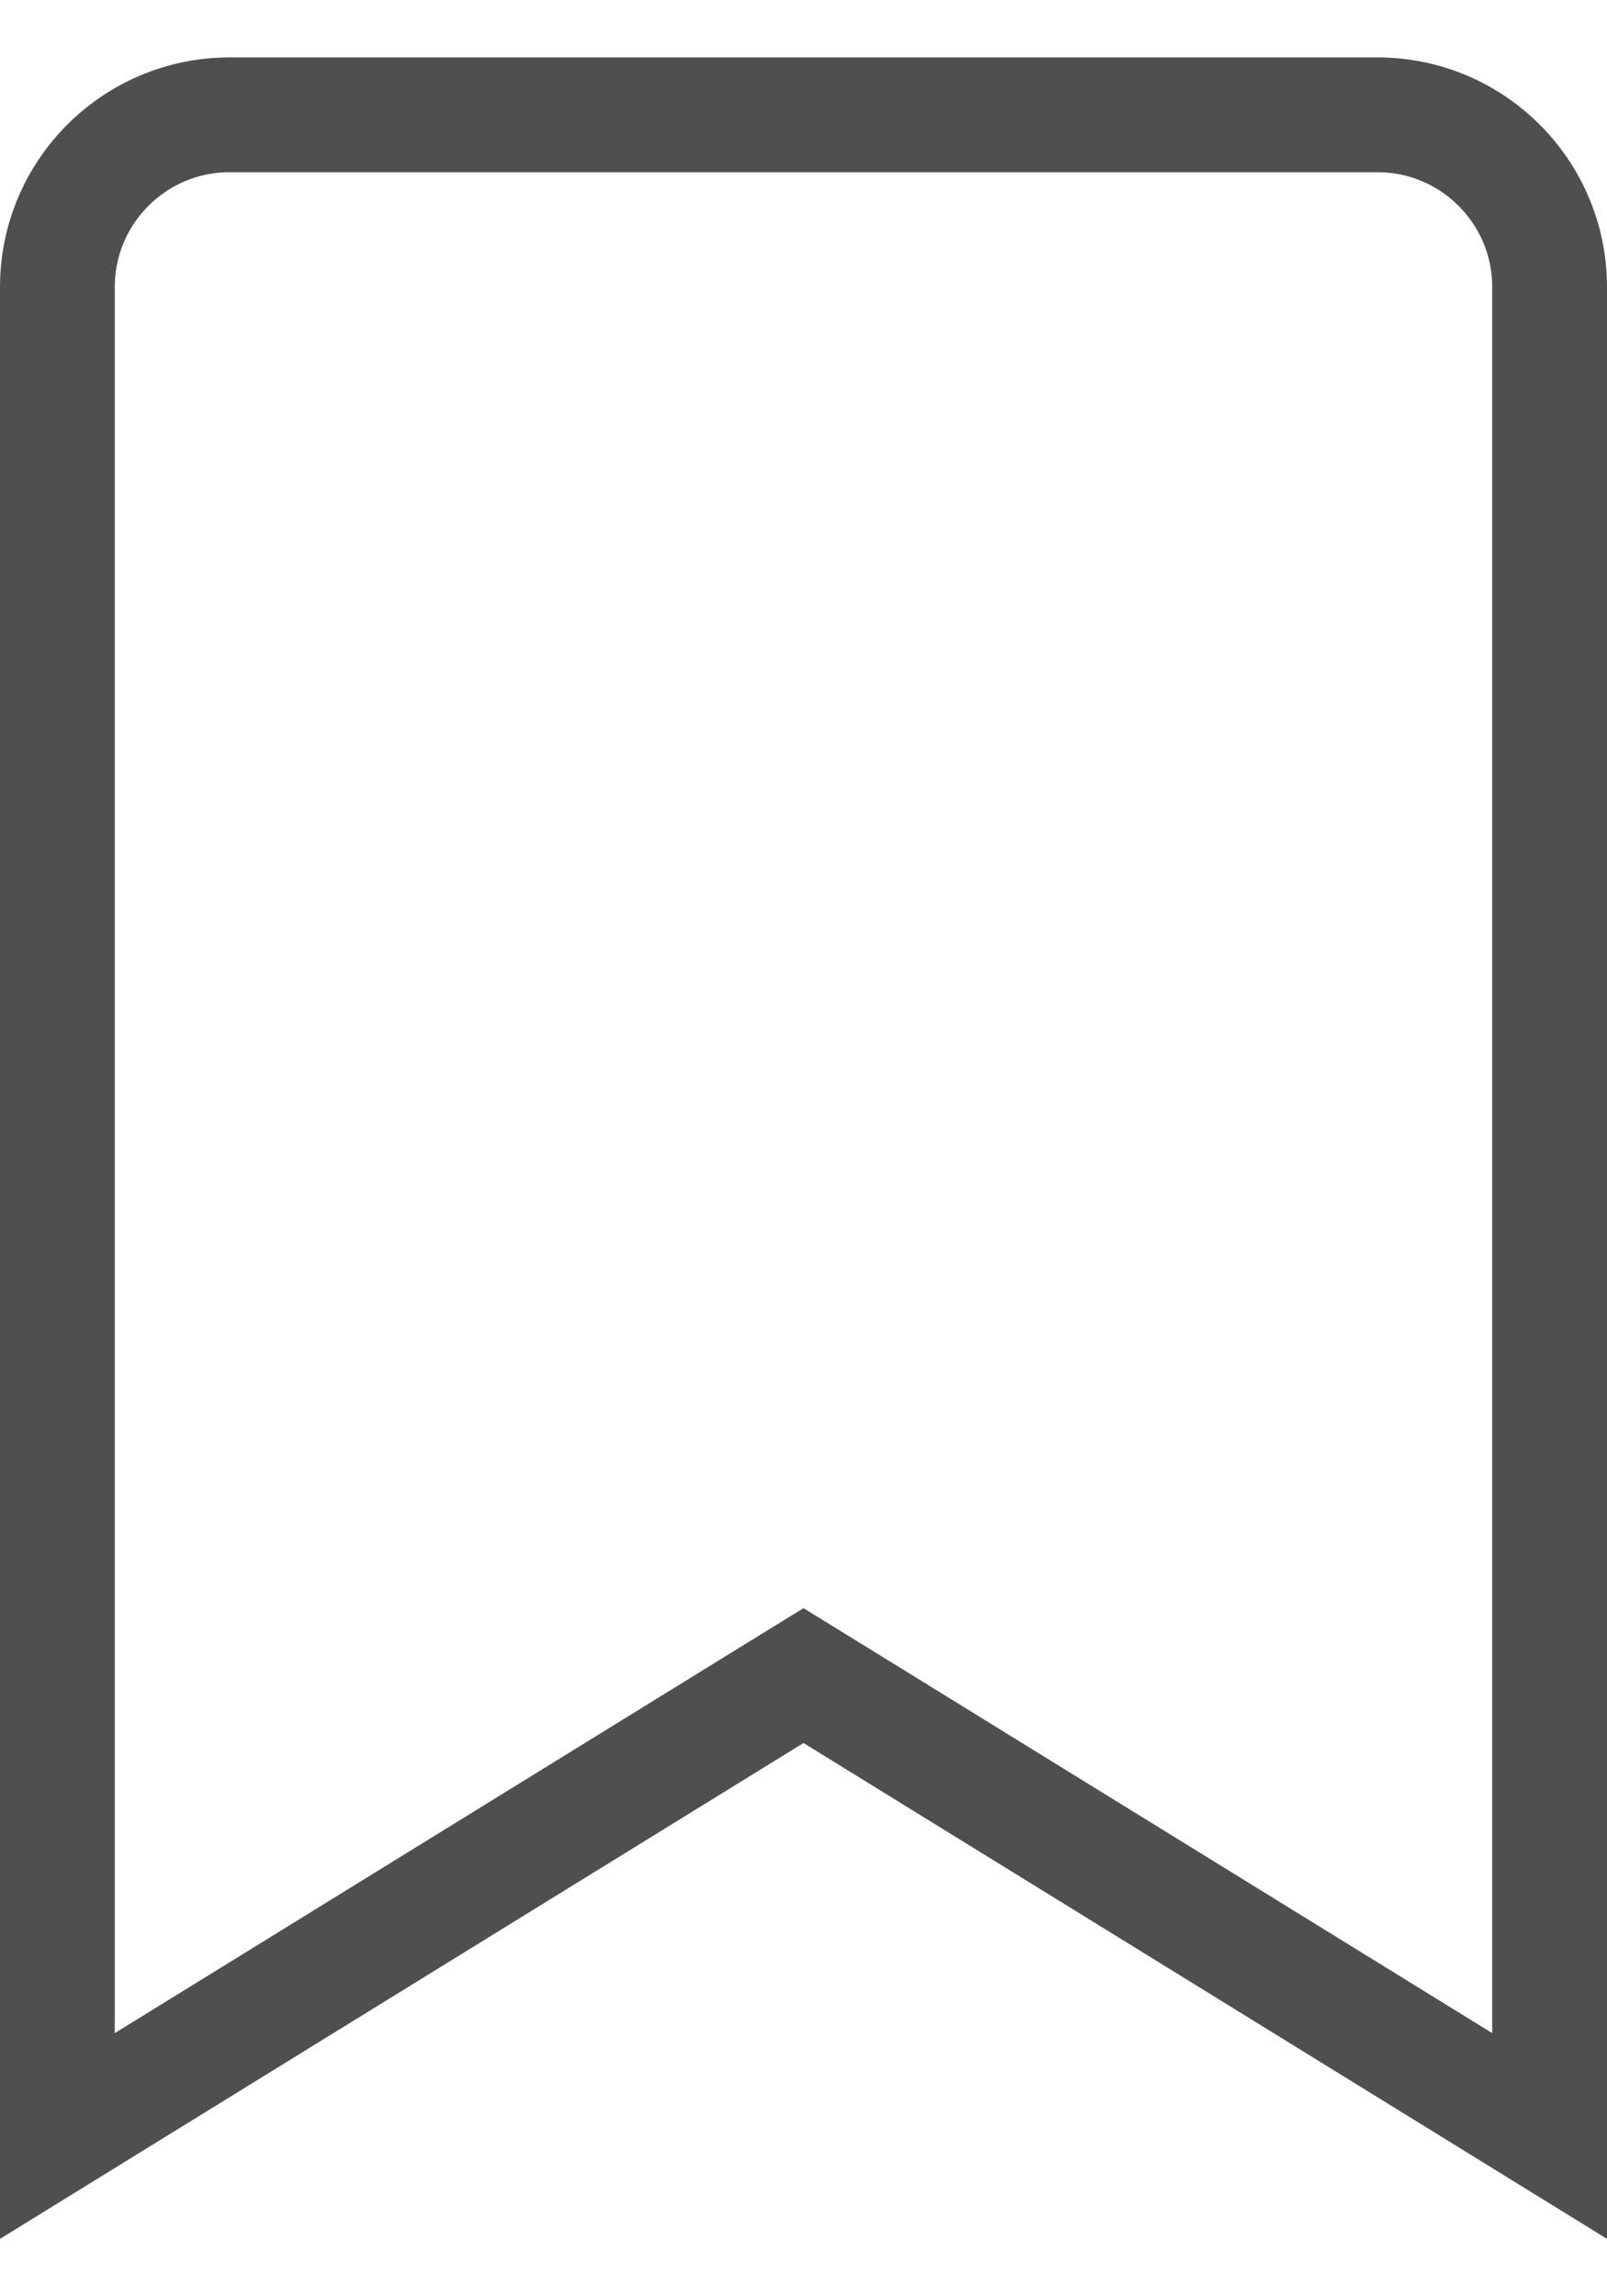 <svg width="14" height="20" viewBox="0 0 14 20" fill="none" xmlns="http://www.w3.org/2000/svg">
<path d="M6.737 14.756L0.5 18.604V2.5C0.5 1.672 1.172 1 2 1H12C12.828 1 13.5 1.672 13.5 2.5V18.604L7.263 14.756L7 14.594L6.737 14.756Z" stroke="#4F4F4F"/>
</svg>
